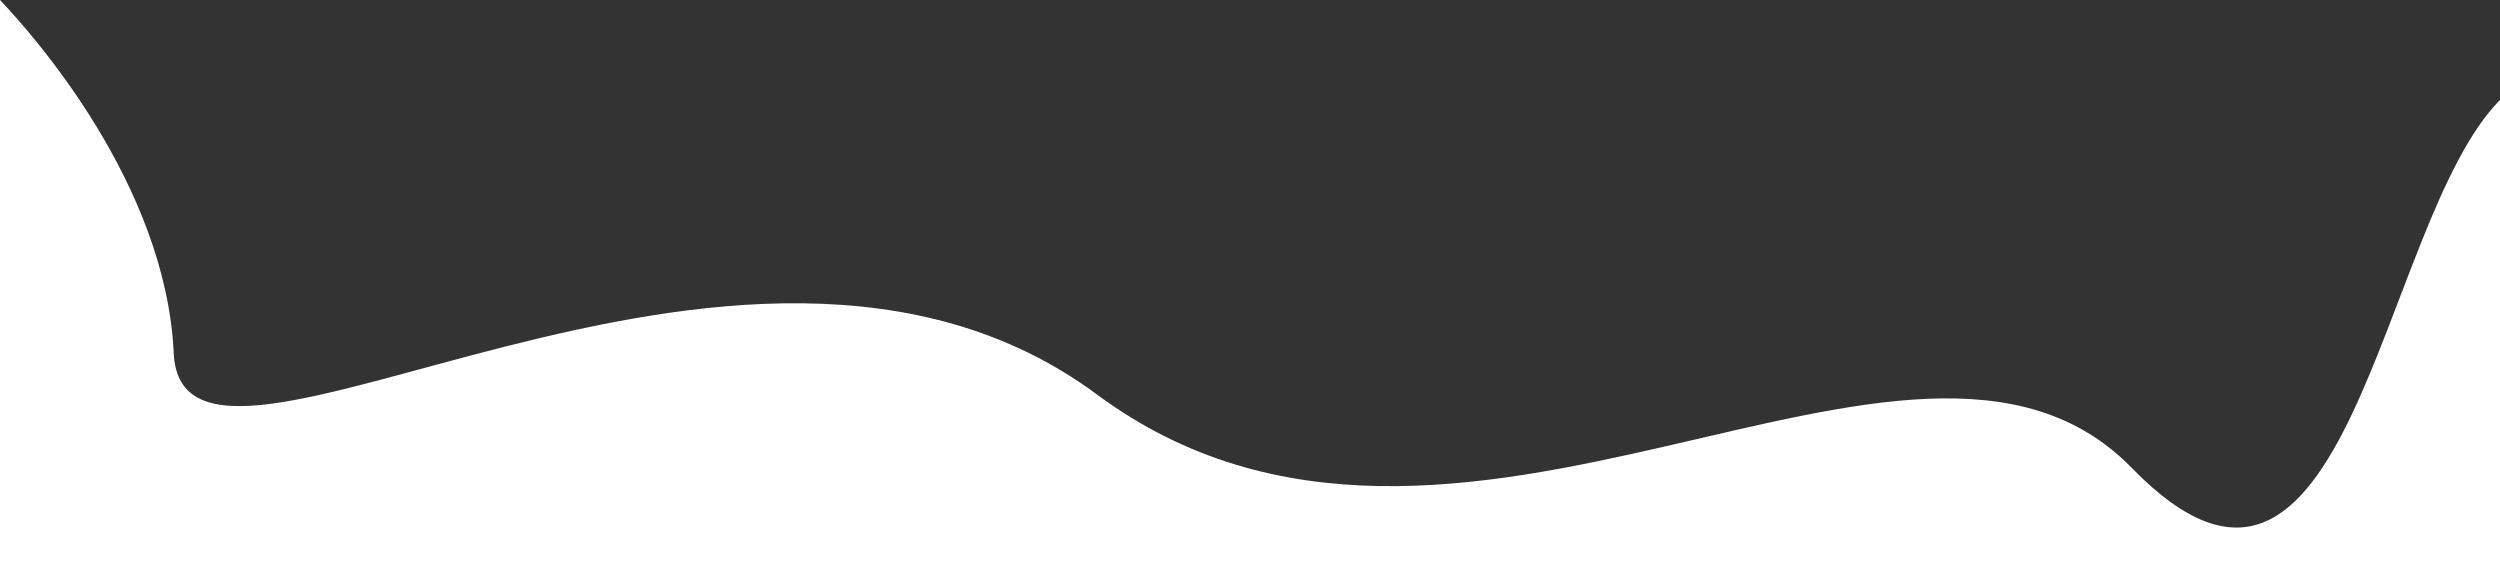 <?xml version="1.0" encoding="utf-8"?>
<!-- Generator: Adobe Illustrator 22.1.0, SVG Export Plug-In . SVG Version: 6.00 Build 0)  -->
<svg version="1.1" id="Layer_1" xmlns="http://www.w3.org/2000/svg" xmlns:xlink="http://www.w3.org/1999/xlink" x="0px" y="0px"
	 viewBox="0 0 1698 389.9" style="enable-background:new 0 0 1698 389.9;" xml:space="preserve">
<rect x="0" y="0" width="1698" height="389.9" fill="#333333" stroke="none"/>
<style type="text/css">
	.st0{fill:#FFFFFF;}
</style>
<path class="st0" d="M1448,317.9c-149-153-460,130-703-50s-621,103-627-28C112.7,125.2,22.4,23.5,0,0v389.9h1698v-322
	C1615.7,151,1595.8,469.7,1448,317.9z"/>
</svg>
